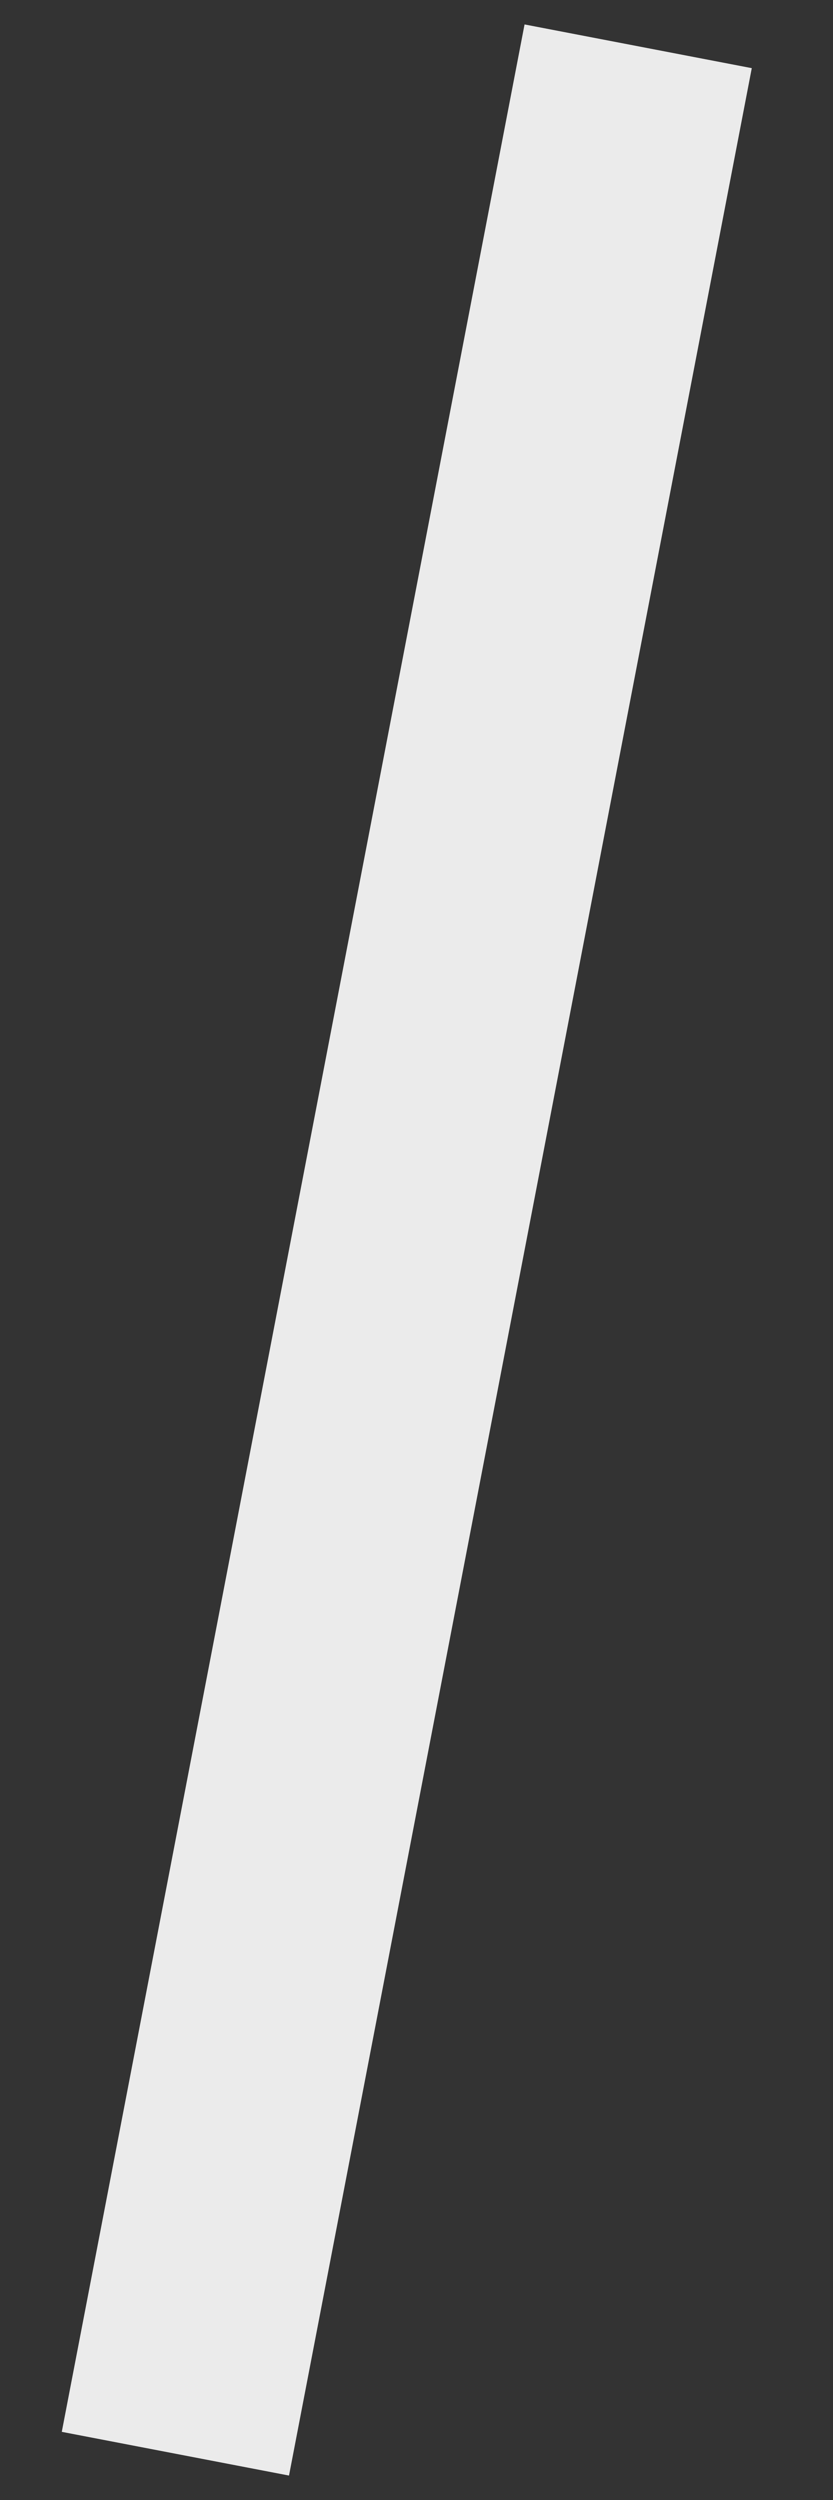 <svg width="9" height="27" viewBox="0 0 9 27" fill="none" xmlns="http://www.w3.org/2000/svg">
<rect x="0" y="0" width="9" height="27" fill="#333333" stroke="none"/>
<path d="M6.895 0.5L1.895 26.5" stroke="#EBEBEB" stroke-width="2.5"/>
</svg>
